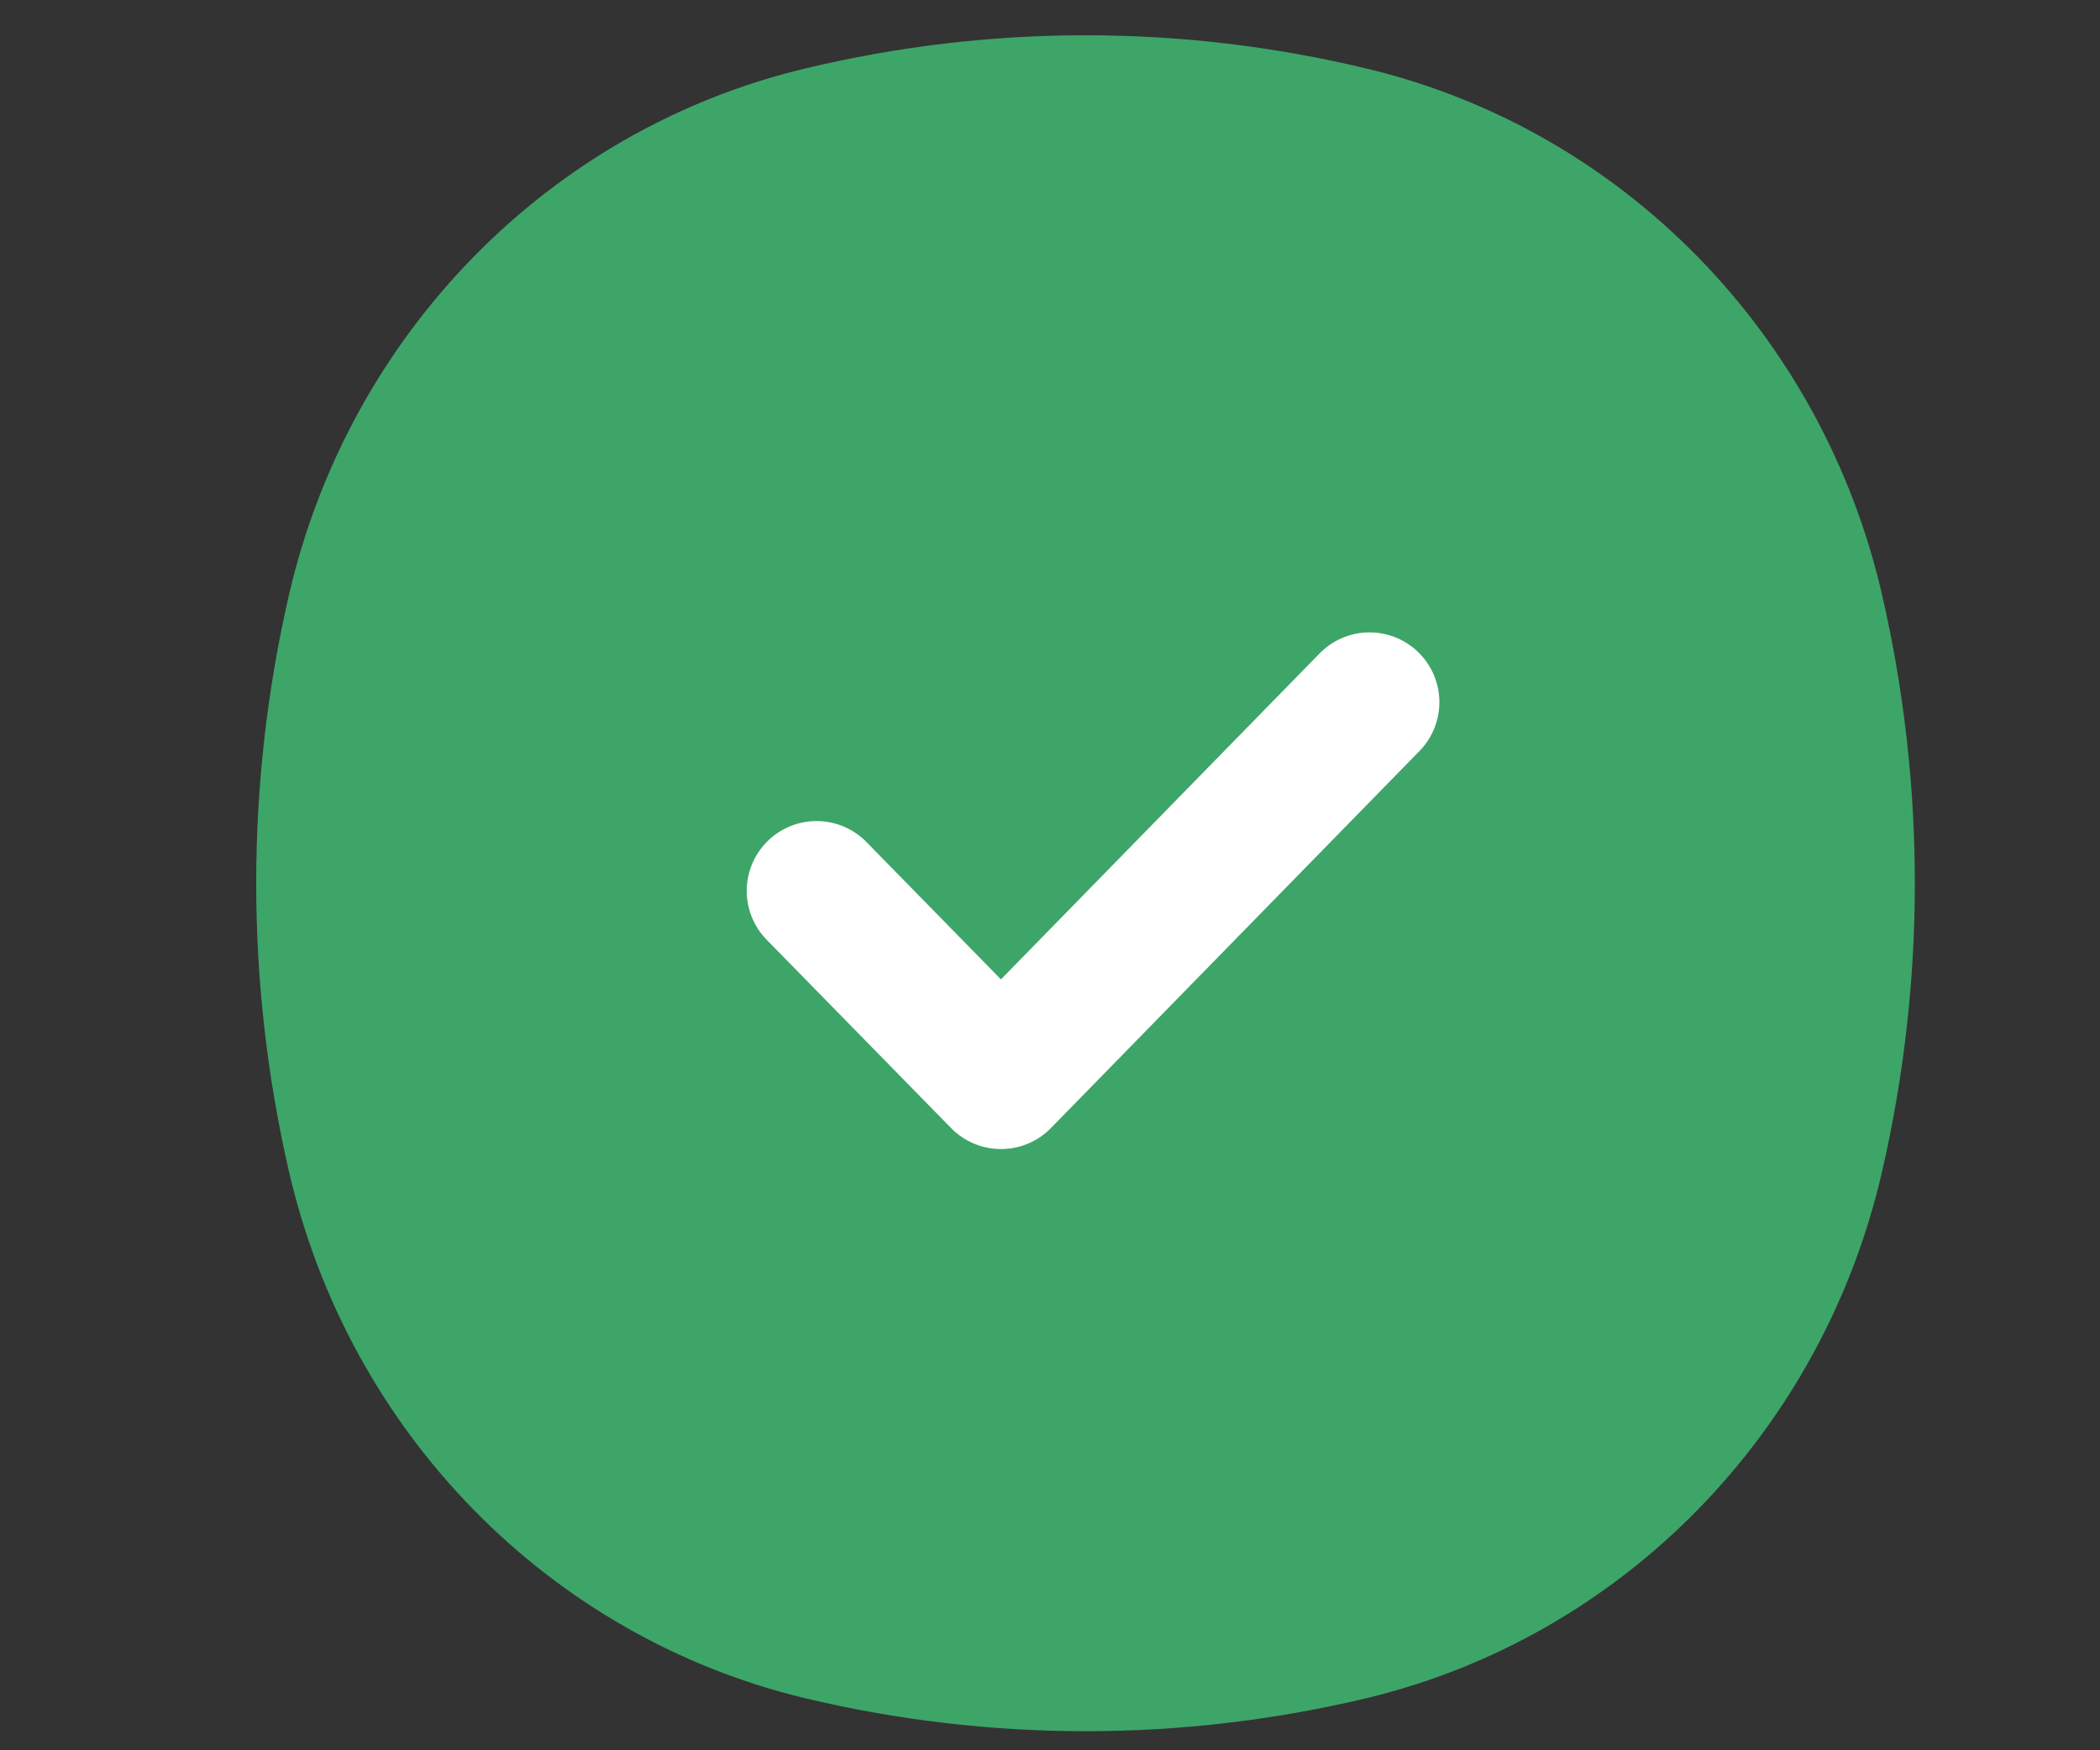 <svg width="6" height="5" viewBox="0 0 6 5" fill="none" xmlns="http://www.w3.org/2000/svg">
<rect x="0" y="0" width="6" height="5" fill="#333333" stroke="none"/>
<g id="COCO/Line/Check" clip-path="url(#clip0_954_10079)">
<path id="Vector" d="M0.825 1.702C0.997 0.955 1.568 0.371 2.299 0.196C2.827 0.069 3.377 0.069 3.905 0.196C4.636 0.371 5.207 0.955 5.378 1.702C5.502 2.242 5.502 2.804 5.378 3.344C5.207 4.092 4.636 4.675 3.905 4.851C3.377 4.977 2.827 4.977 2.299 4.851C1.568 4.675 0.997 4.092 0.825 3.344C0.701 2.804 0.701 2.242 0.825 1.702Z" fill="#3DA568"/>
<path id="Line" d="M2.333 2.545L2.86 3.083L3.913 2.006" stroke="white" stroke-width="0.399" stroke-linecap="round" stroke-linejoin="round"/>
</g>
<defs>
<clipPath id="clip0_954_10079">
<rect width="4.739" height="4.845" fill="white" transform="translate(0.732 0.101)"/>
</clipPath>
</defs>
</svg>
